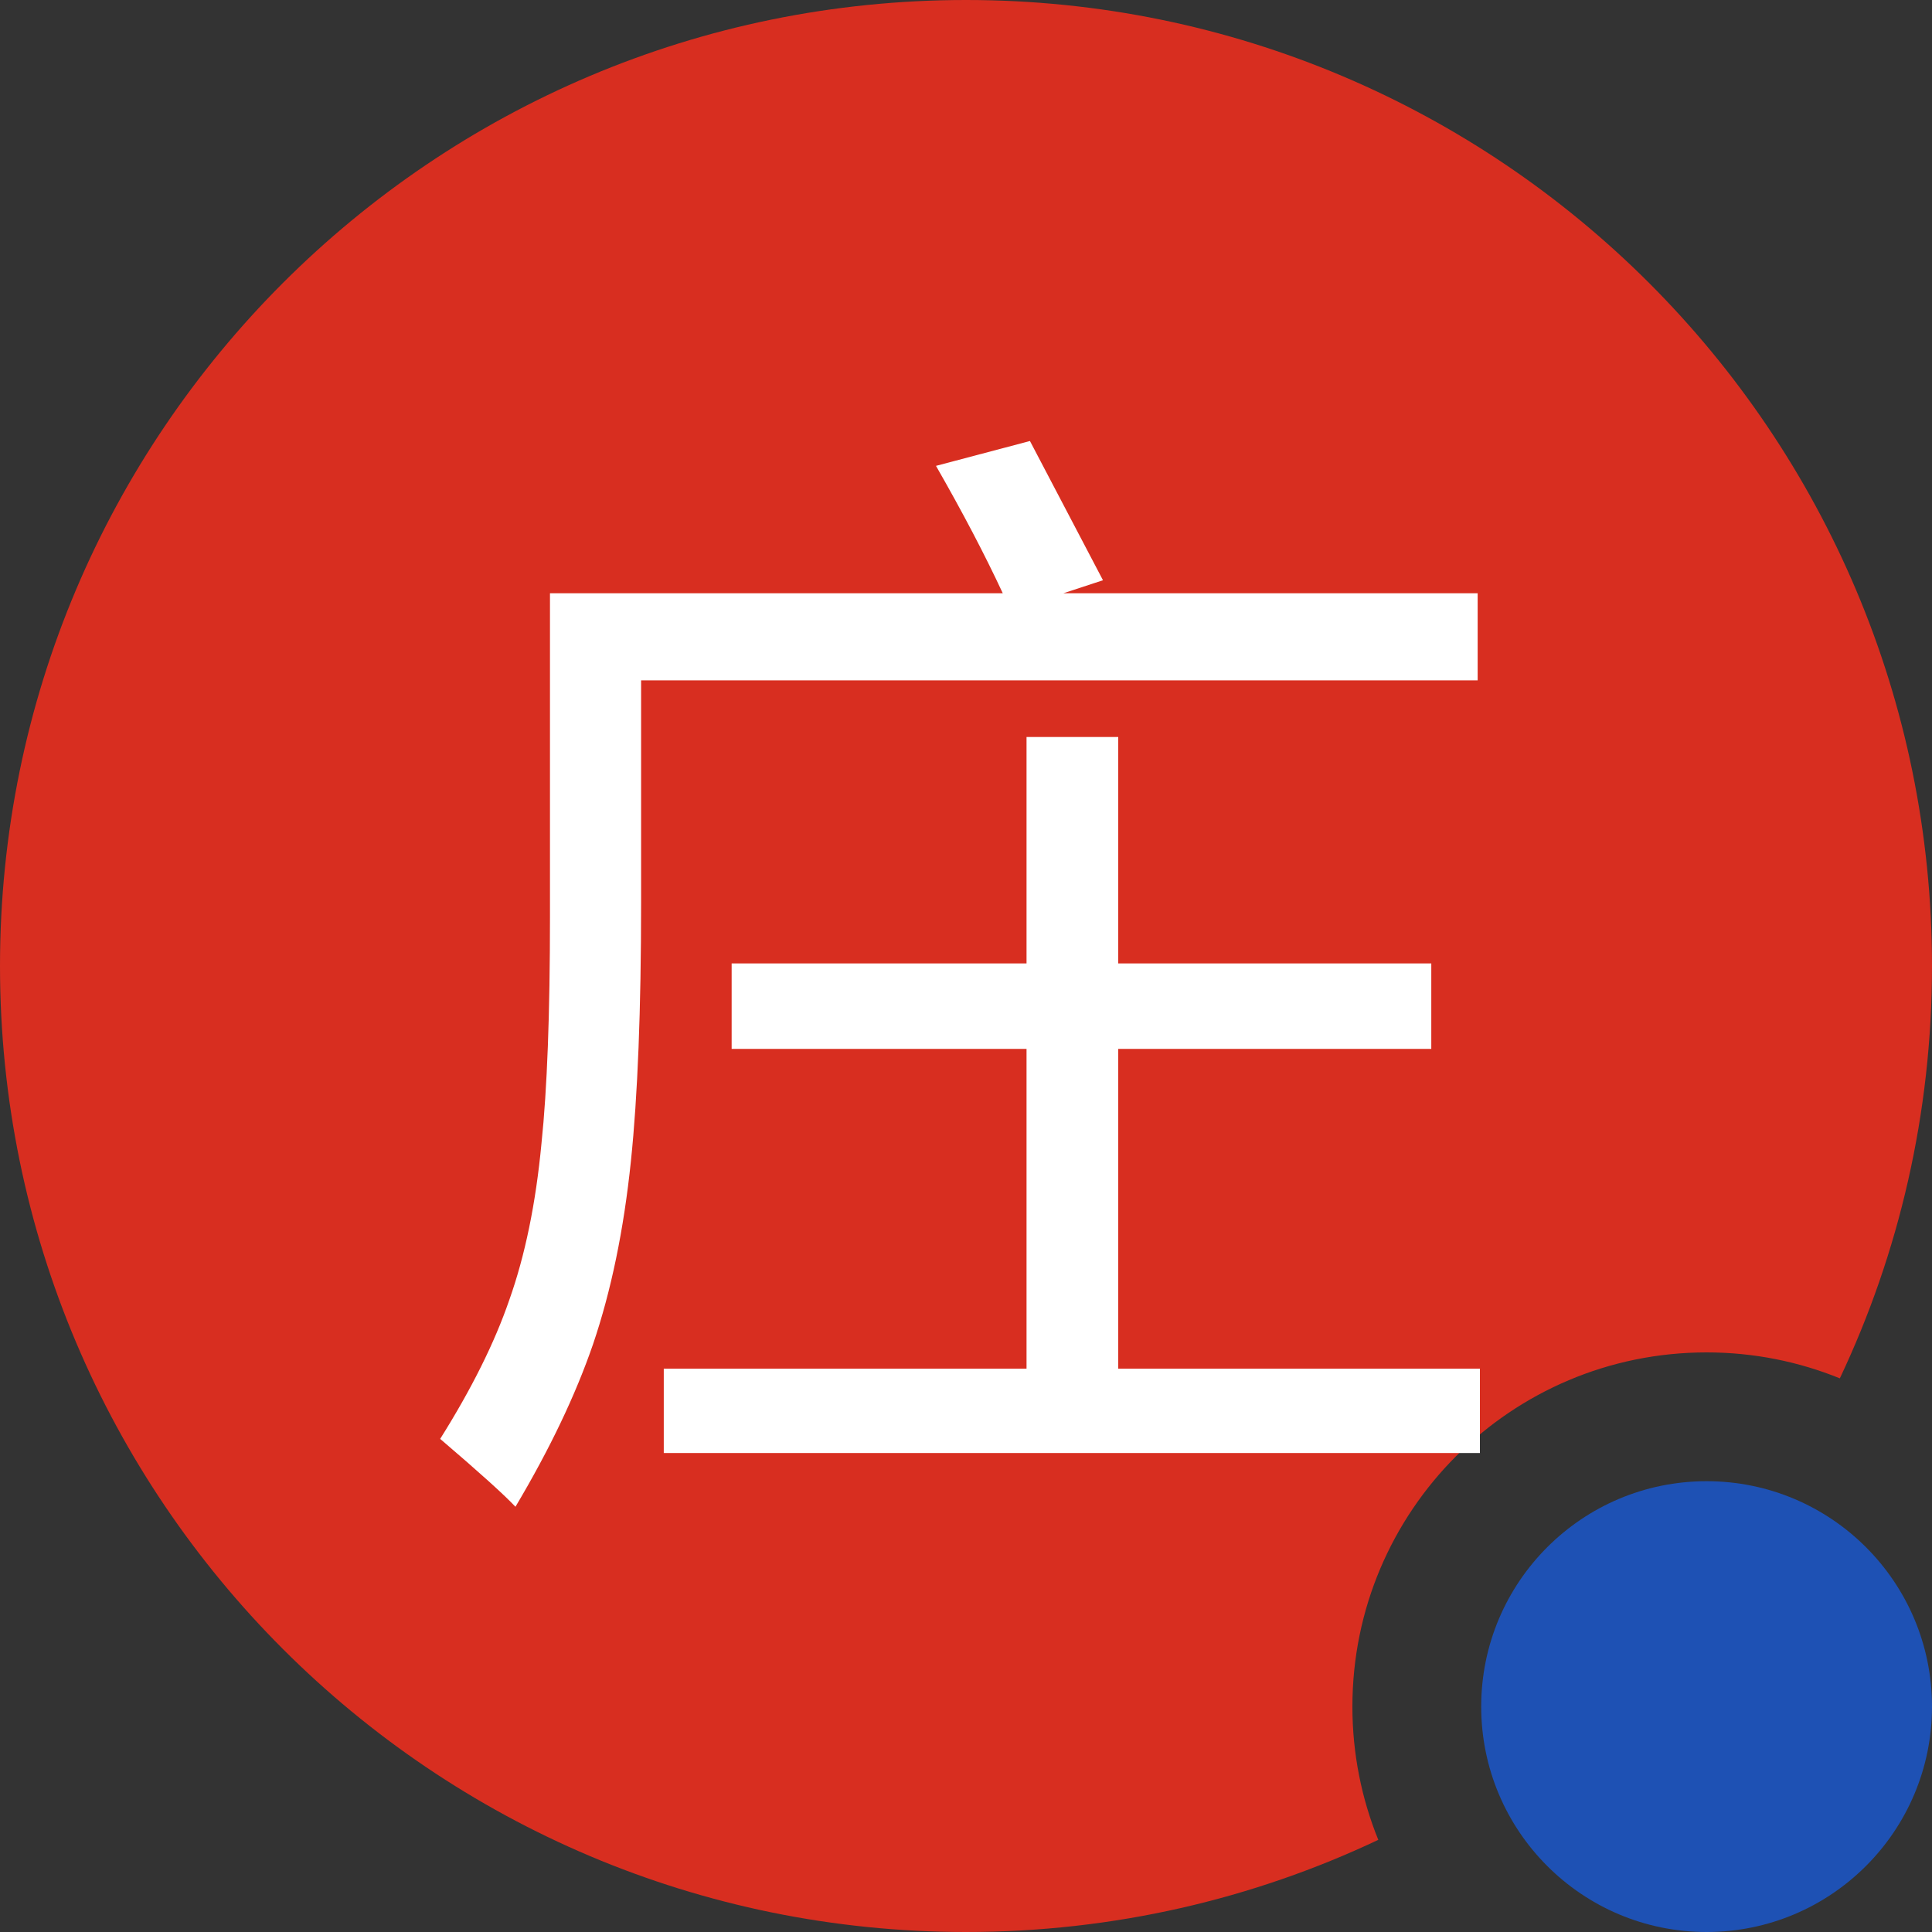 <?xml version="1.0" encoding="UTF-8"?>
<svg width="30px" height="30px" viewBox="0 0 30 30" version="1.1" xmlns="http://www.w3.org/2000/svg" xmlns:xlink="http://www.w3.org/1999/xlink">
    <rect x="0" y="0" width="30" height="30" fill="#333333" stroke="none"/>
    <!-- Generator: Sketch 61.2 (89653) - https://sketch.com -->
    <title>com_zyxz_zhuangl</title>
    <desc>Created with Sketch.</desc>
    <g id="页面-1" stroke="none" stroke-width="1" fill="none" fill-rule="evenodd">
        <g id="珠盘" transform="translate(-846, -445)">
            <g id="com_zyxz_zhuangl" transform="translate(846, 445)">
                <path d="M15,0 C23.284,0 30,6.716 30,15 C30,17.291 29.487,19.461 28.569,21.403 C27.93,21.143 27.232,21 26.5,21 C23.462,21 21,23.462 21,26.5 C21,27.232 21.143,27.93 21.402,28.569 C19.461,29.487 17.291,30 15,30 C6.716,30 0,23.284 0,15 C0,6.716 6.716,0 15,0 Z" id="形状结合备份-9" fill="#D82E20"></path>
                <path d="M8.004,23.397 C8.537,22.501 8.938,21.66 9.208,20.875 C9.489,20.049 9.686,19.1 9.797,18.027 C9.902,17.02 9.955,15.681 9.955,14.011 L9.955,14.011 L9.955,10.565 L22.945,10.565 L22.945,9.212 L16.512,9.212 L17.127,9.01 L15.993,6.848 L14.534,7.234 C14.944,7.949 15.29,8.608 15.571,9.212 L15.571,9.212 L8.54,9.212 L8.54,14.239 C8.54,15.745 8.496,16.917 8.408,17.755 C8.32,18.687 8.153,19.498 7.907,20.189 C7.679,20.852 7.321,21.569 6.835,22.343 C7.438,22.858 7.828,23.21 8.004,23.397 Z M22.98,22.562 L22.98,21.253 L17.364,21.253 L17.364,16.287 L22.225,16.287 L22.225,14.96 L17.364,14.96 L17.364,11.444 L15.94,11.444 L15.94,14.96 L11.361,14.96 L11.361,16.287 L15.94,16.287 L15.94,21.253 L10.307,21.253 L10.307,22.562 L22.98,22.562 Z" id="庄" fill="#FFFFFF" fill-rule="nonzero"></path>
                <circle id="椭圆形备份-10" fill="#1E51B4" cx="26.5" cy="26.5" r="3.5"></circle>
            </g>
        </g>
    </g>
</svg>